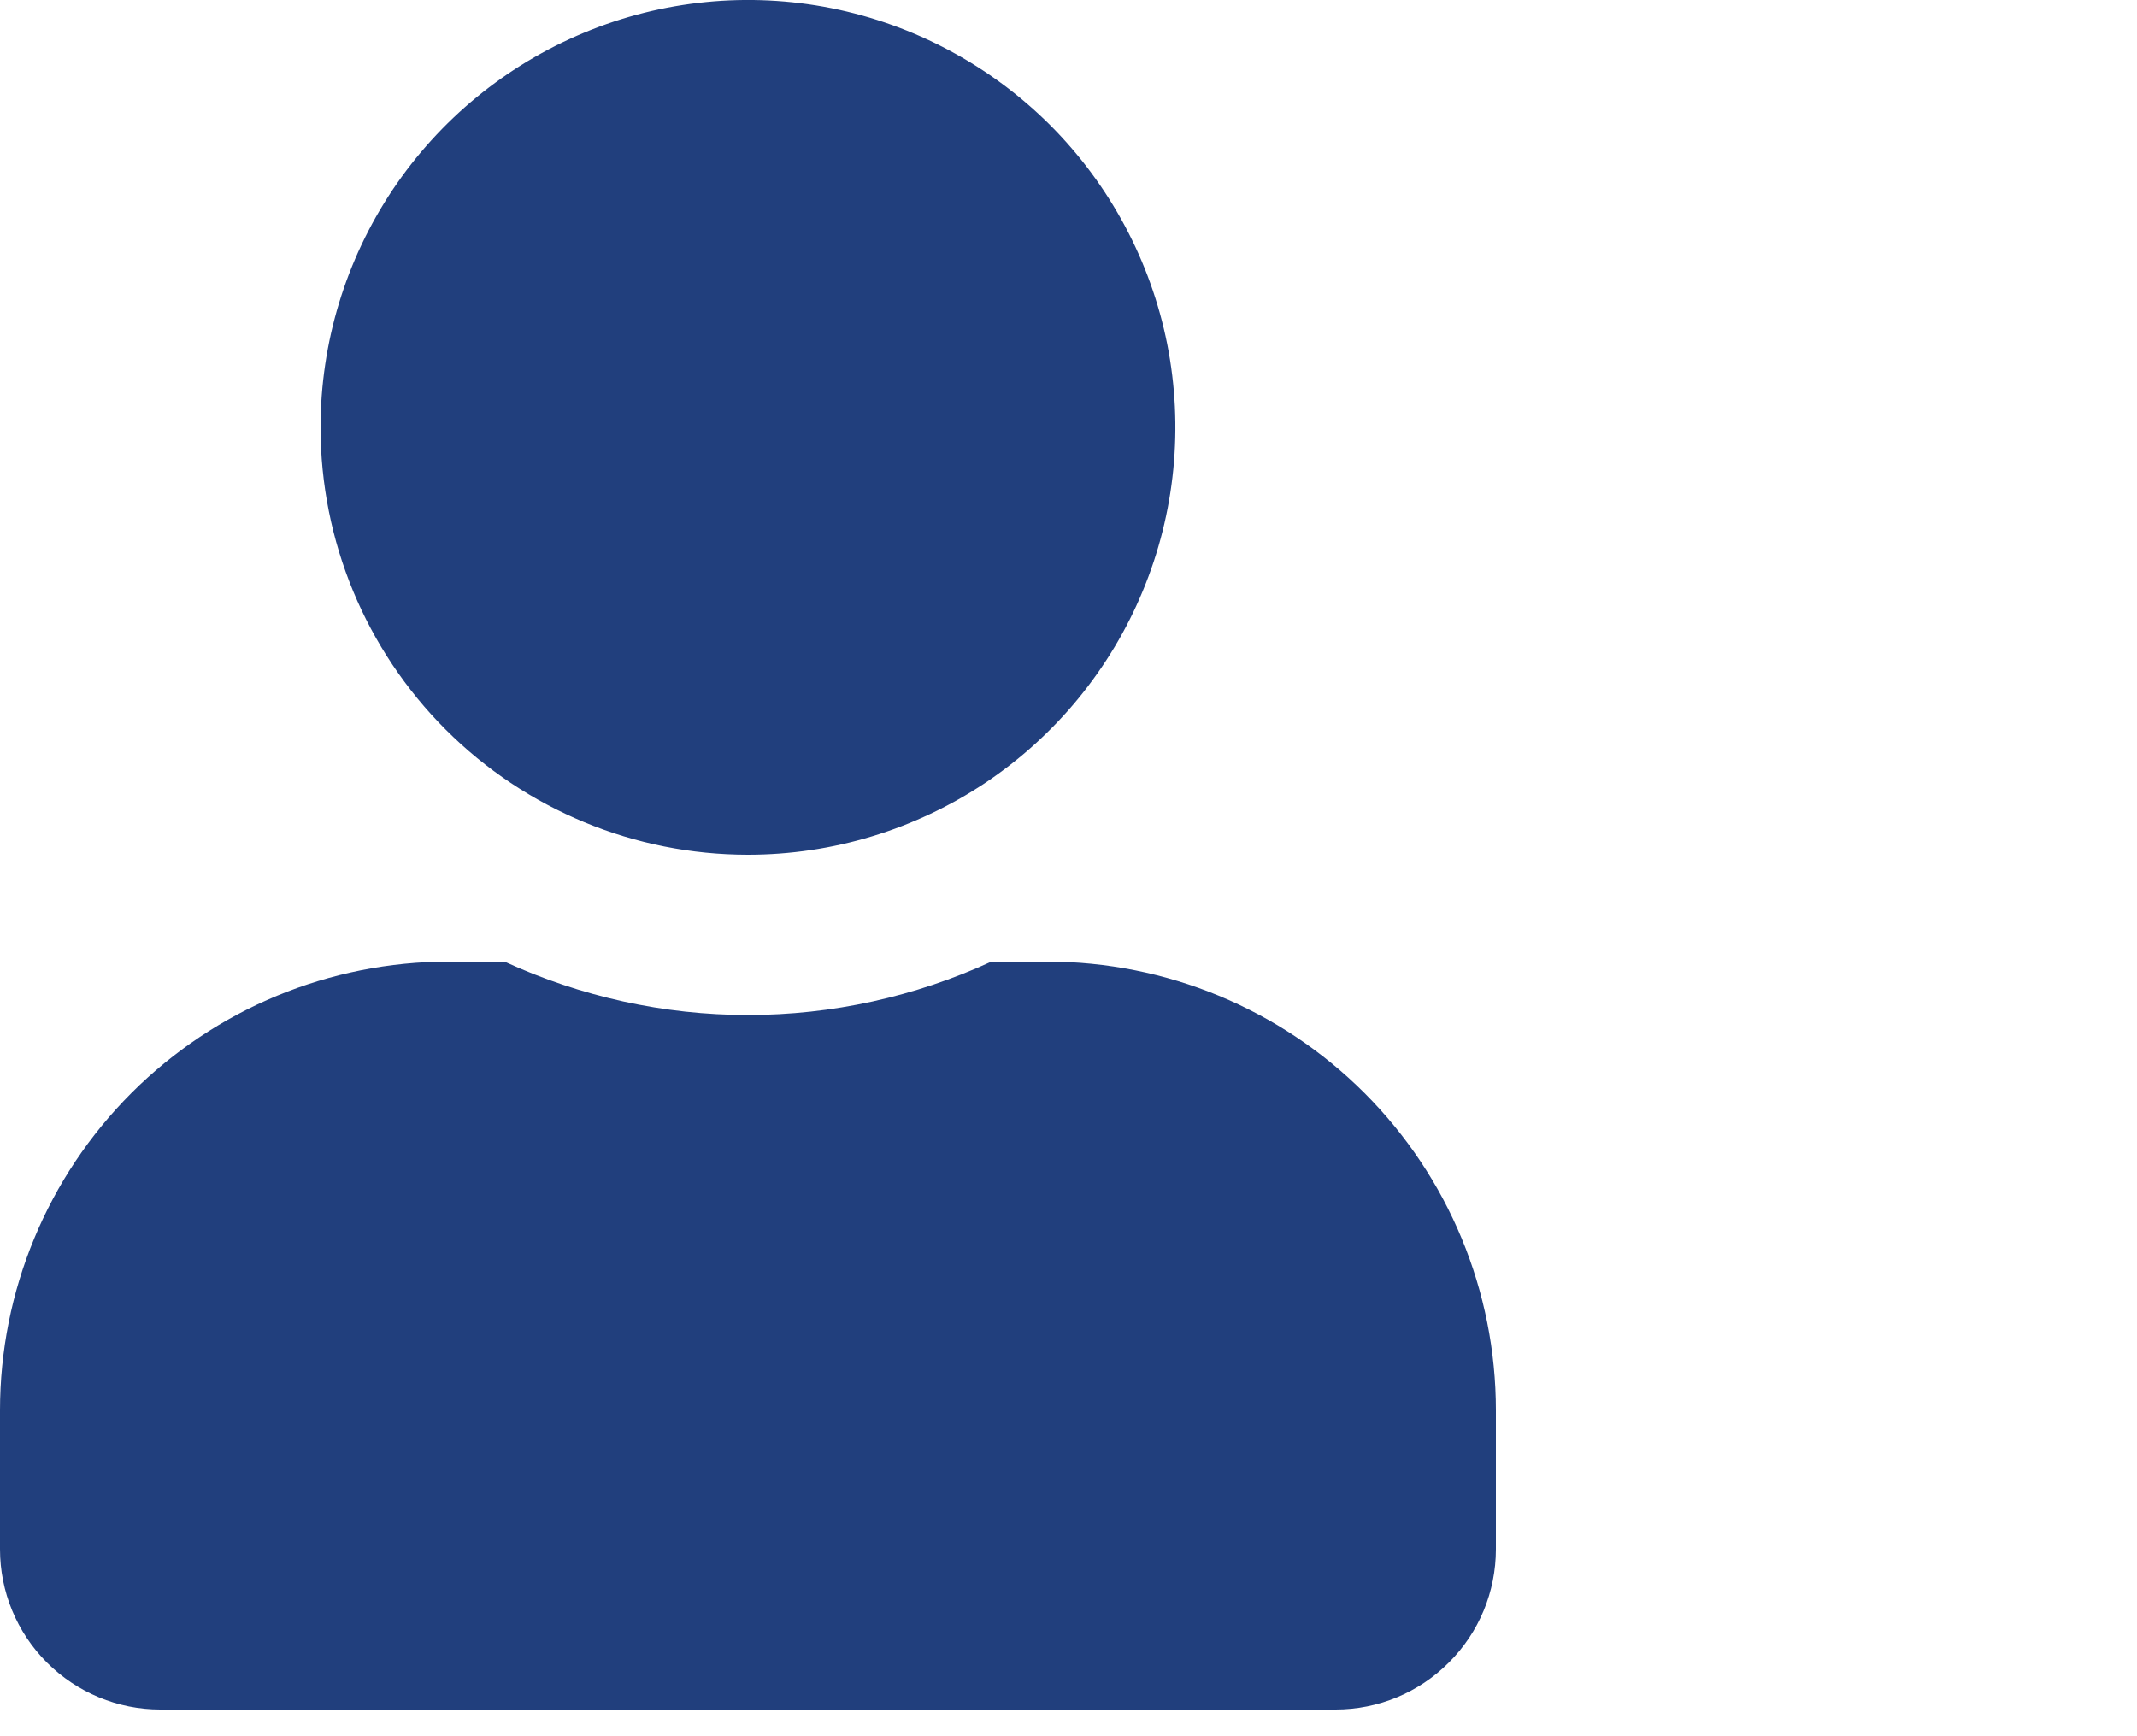 <svg width="16" height="13" viewBox="0 0 16 13" fill="none" xmlns="http://www.w3.org/2000/svg">
<g clip-path="url(#clip0_34137_293)">
<!-- <path opacity="0.4" d="M15.915 3.98998C15.9696 4.04638 16 4.12196 15.9995 4.20049C15.999 4.27902 15.9678 4.35423 15.9125 4.40998L12.38 7.91498C12.3523 7.94245 12.3194 7.96418 12.2833 7.97893C12.2472 7.99368 12.2085 8.00115 12.1695 8.00092C12.1304 8.00069 12.0919 7.99275 12.0559 7.97758C12.02 7.9624 11.9874 7.94028 11.96 7.91248L9.91749 5.85498C9.89002 5.82727 9.86828 5.79441 9.85354 5.75829C9.83879 5.72216 9.83132 5.68348 9.83155 5.64446C9.83178 5.60544 9.83971 5.56685 9.85489 5.53091C9.87006 5.49496 9.89219 5.46236 9.91999 5.43498L10.6225 4.73748C10.6502 4.71001 10.6831 4.68827 10.7192 4.67353C10.7553 4.65878 10.794 4.65131 10.833 4.65154C10.872 4.65177 10.9106 4.6597 10.9466 4.67488C10.9825 4.69006 11.0151 4.71218 11.0425 4.73998L12.18 5.88498L14.8 3.28498C14.8277 3.25751 14.8606 3.23577 14.8967 3.22103C14.9328 3.20628 14.9715 3.19881 15.0105 3.19904C15.0495 3.19927 15.0881 3.2072 15.1241 3.22238C15.16 3.23756 15.1926 3.25968 15.22 3.28748L15.915 3.98998Z" fill="#213F7D"/> -->
<path d="M5.6 6.4C6.233 6.4 6.852 6.212 7.378 5.861C7.904 5.509 8.314 5.009 8.556 4.425C8.799 3.84 8.862 3.196 8.739 2.576C8.615 1.955 8.31 1.385 7.863 0.937C7.415 0.49 6.845 0.185 6.224 0.061C5.604 -0.062 4.96 0.001 4.375 0.244C3.791 0.486 3.291 0.896 2.939 1.422C2.588 1.948 2.4 2.567 2.4 3.2C2.4 4.049 2.737 4.863 3.337 5.463C3.937 6.063 4.751 6.4 5.6 6.4ZM7.84 7.2H7.423C6.851 7.463 6.229 7.6 5.6 7.6C4.971 7.6 4.349 7.463 3.777 7.2H3.36C2.469 7.2 1.614 7.554 0.984 8.184C0.354 8.814 0 9.669 0 10.56L0 11.6C0 11.918 0.126 12.223 0.351 12.448C0.577 12.674 0.882 12.8 1.2 12.8H10C10.318 12.8 10.623 12.674 10.848 12.448C11.074 12.223 11.2 11.918 11.2 11.6V10.56C11.2 9.669 10.846 8.814 10.216 8.184C9.586 7.554 8.731 7.2 7.84 7.2Z" fill="#213F7D"/>
</g>
<defs>
<clipPath id="clip0_34137_293">
<rect width="16" height="12.8" fill="white"/>
</clipPath>
</defs>
</svg>
